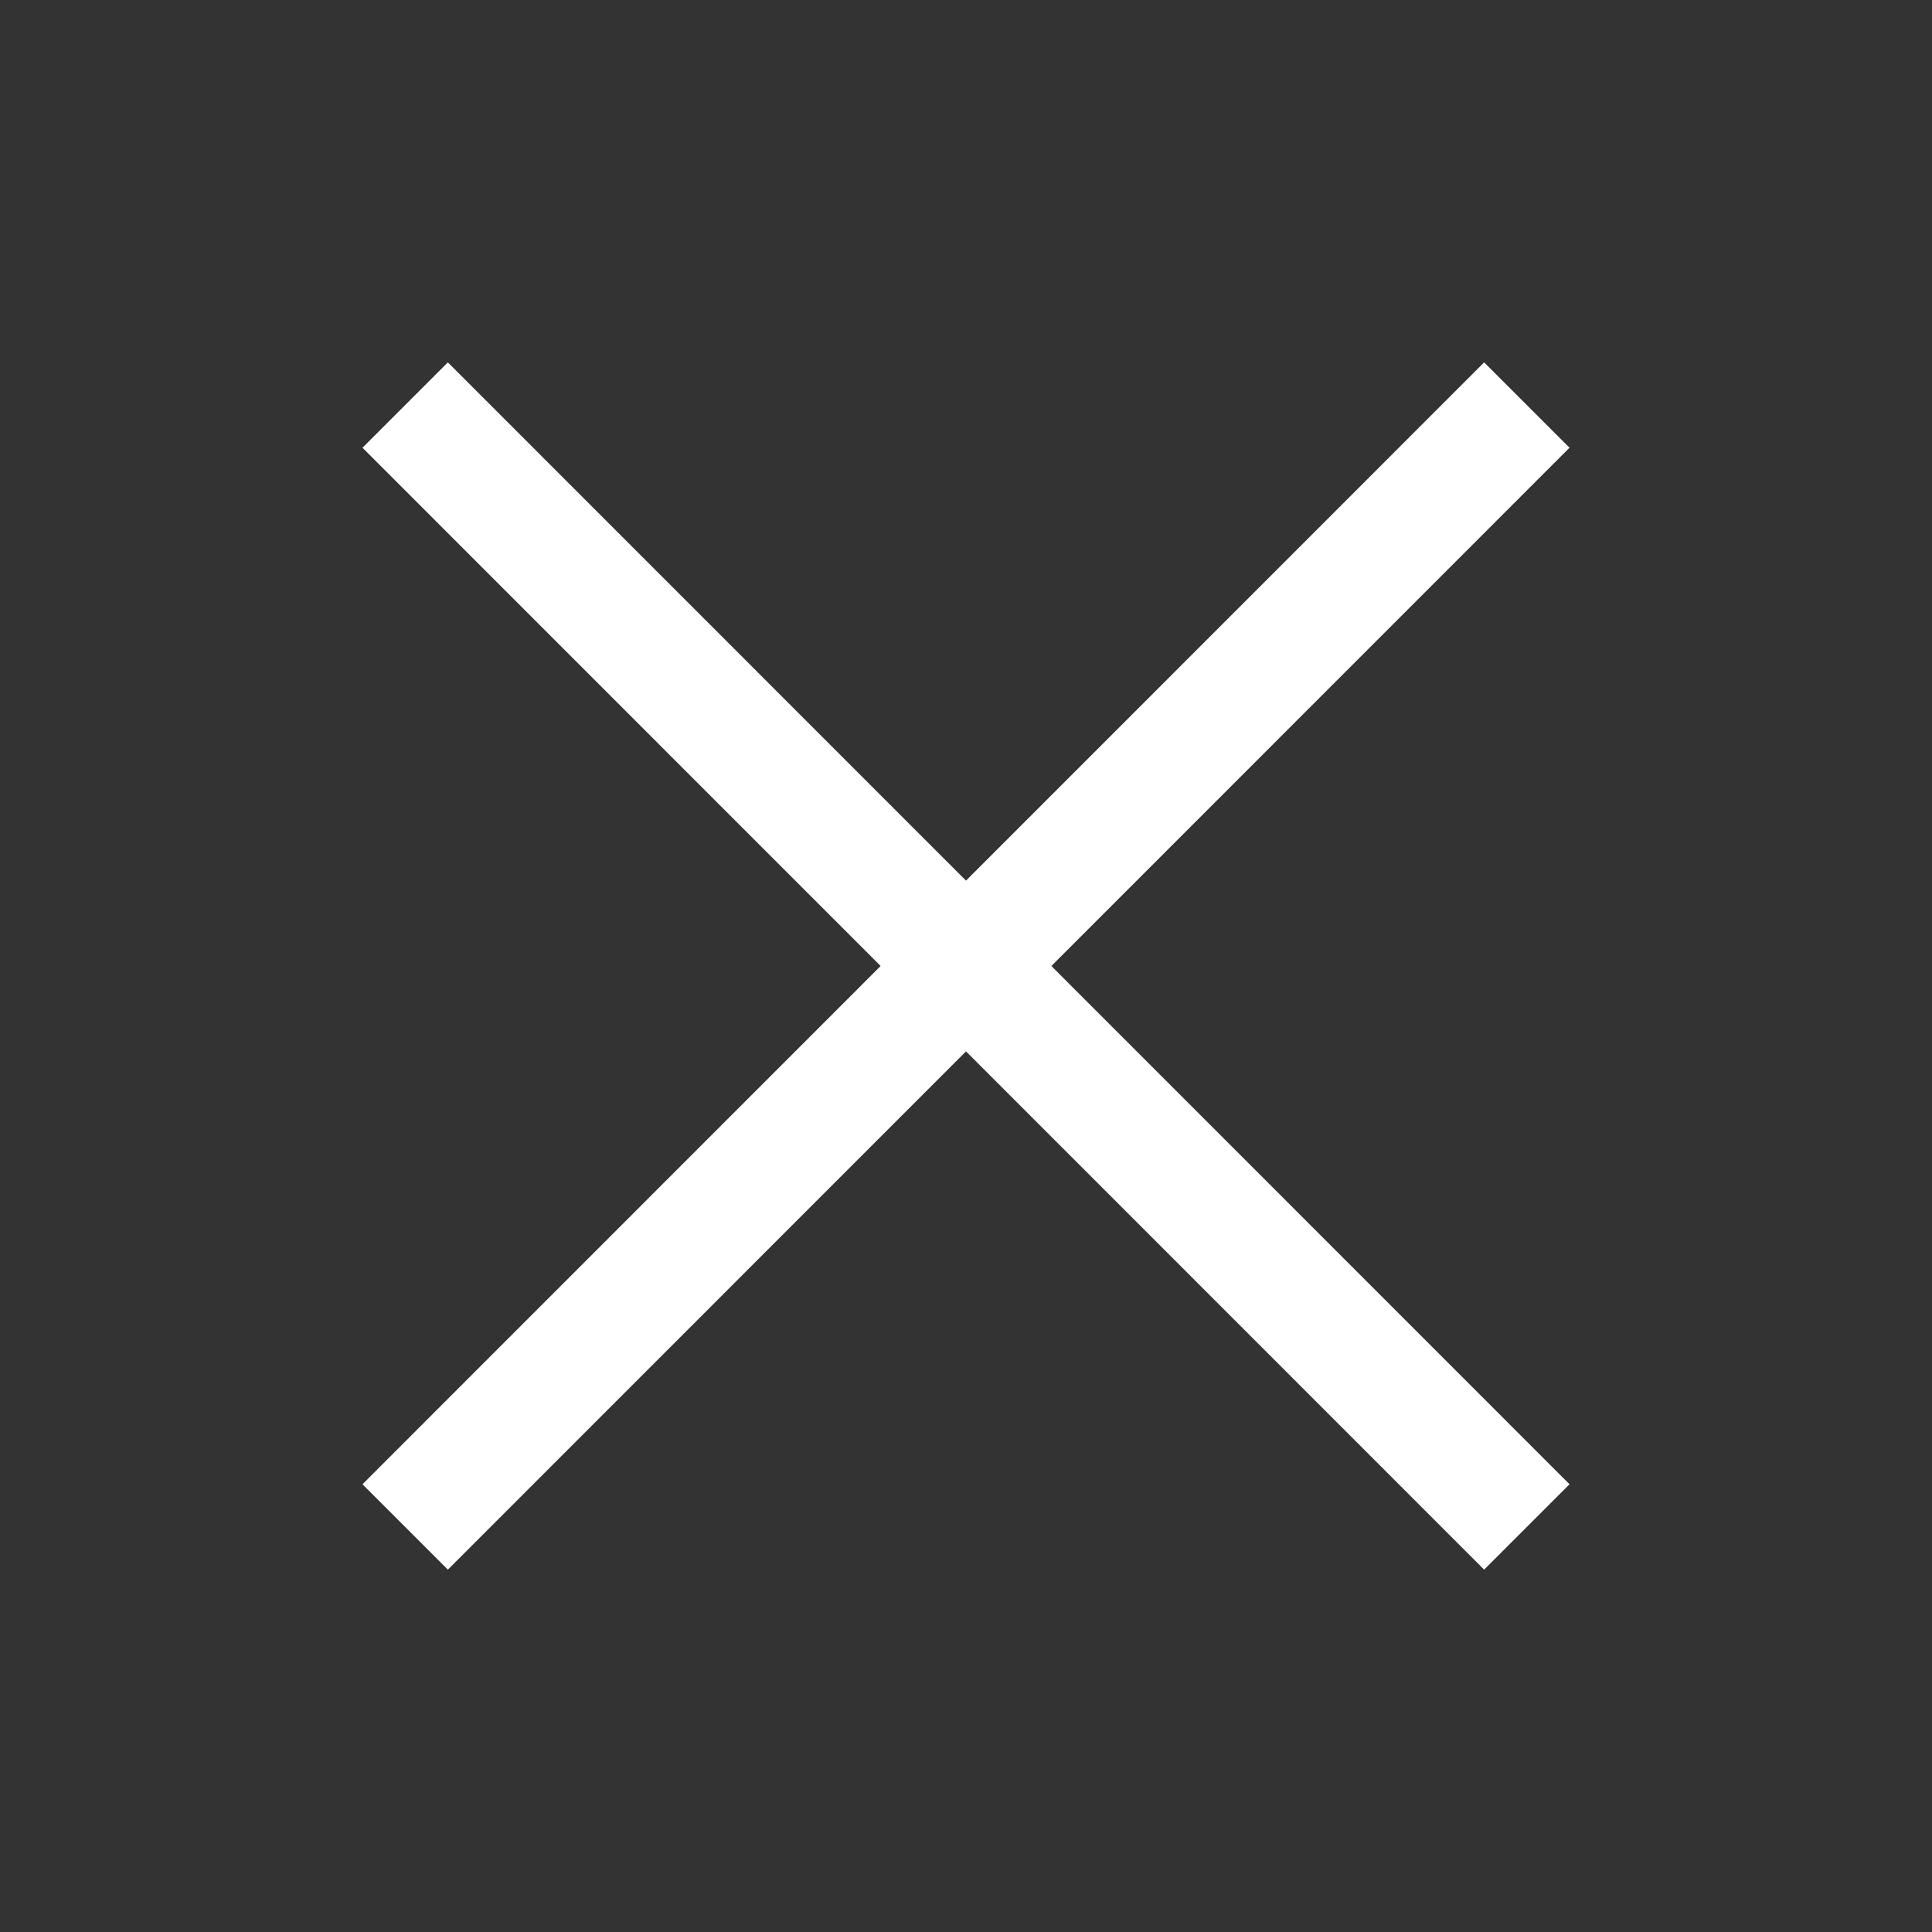 <?xml version="1.0" encoding="utf-8"?>
<!-- Generator: Adobe Illustrator 22.0.1, SVG Export Plug-In . SVG Version: 6.00 Build 0)  -->
<svg version="1.1" id="Layer_1" xmlns="http://www.w3.org/2000/svg" xmlns:xlink="http://www.w3.org/1999/xlink" x="0px" y="0px"
	 viewBox="0 0 16 16" style="enable-background:new 0 0 16 16;fill:#FFFFFF;" xml:space="preserve">
<rect x="0" y="0" width="16" height="16" fill="#333333" stroke="none"/>
<style type="text/css">
	.st0{fill:#FFFFFF;}
	.st1{fill:#FFFFFF;}
</style>
<path class="st1" d="M8.707,8l4.291,4.292l-0.707,0.707L8,8.707l-4.291,4.292l-0.707-0.707
	l4.291-4.292L3.002,3.708L3.709,3.001l4.291,4.292l4.291-4.292l0.707,0.707L8.707,8z"/>
</svg>